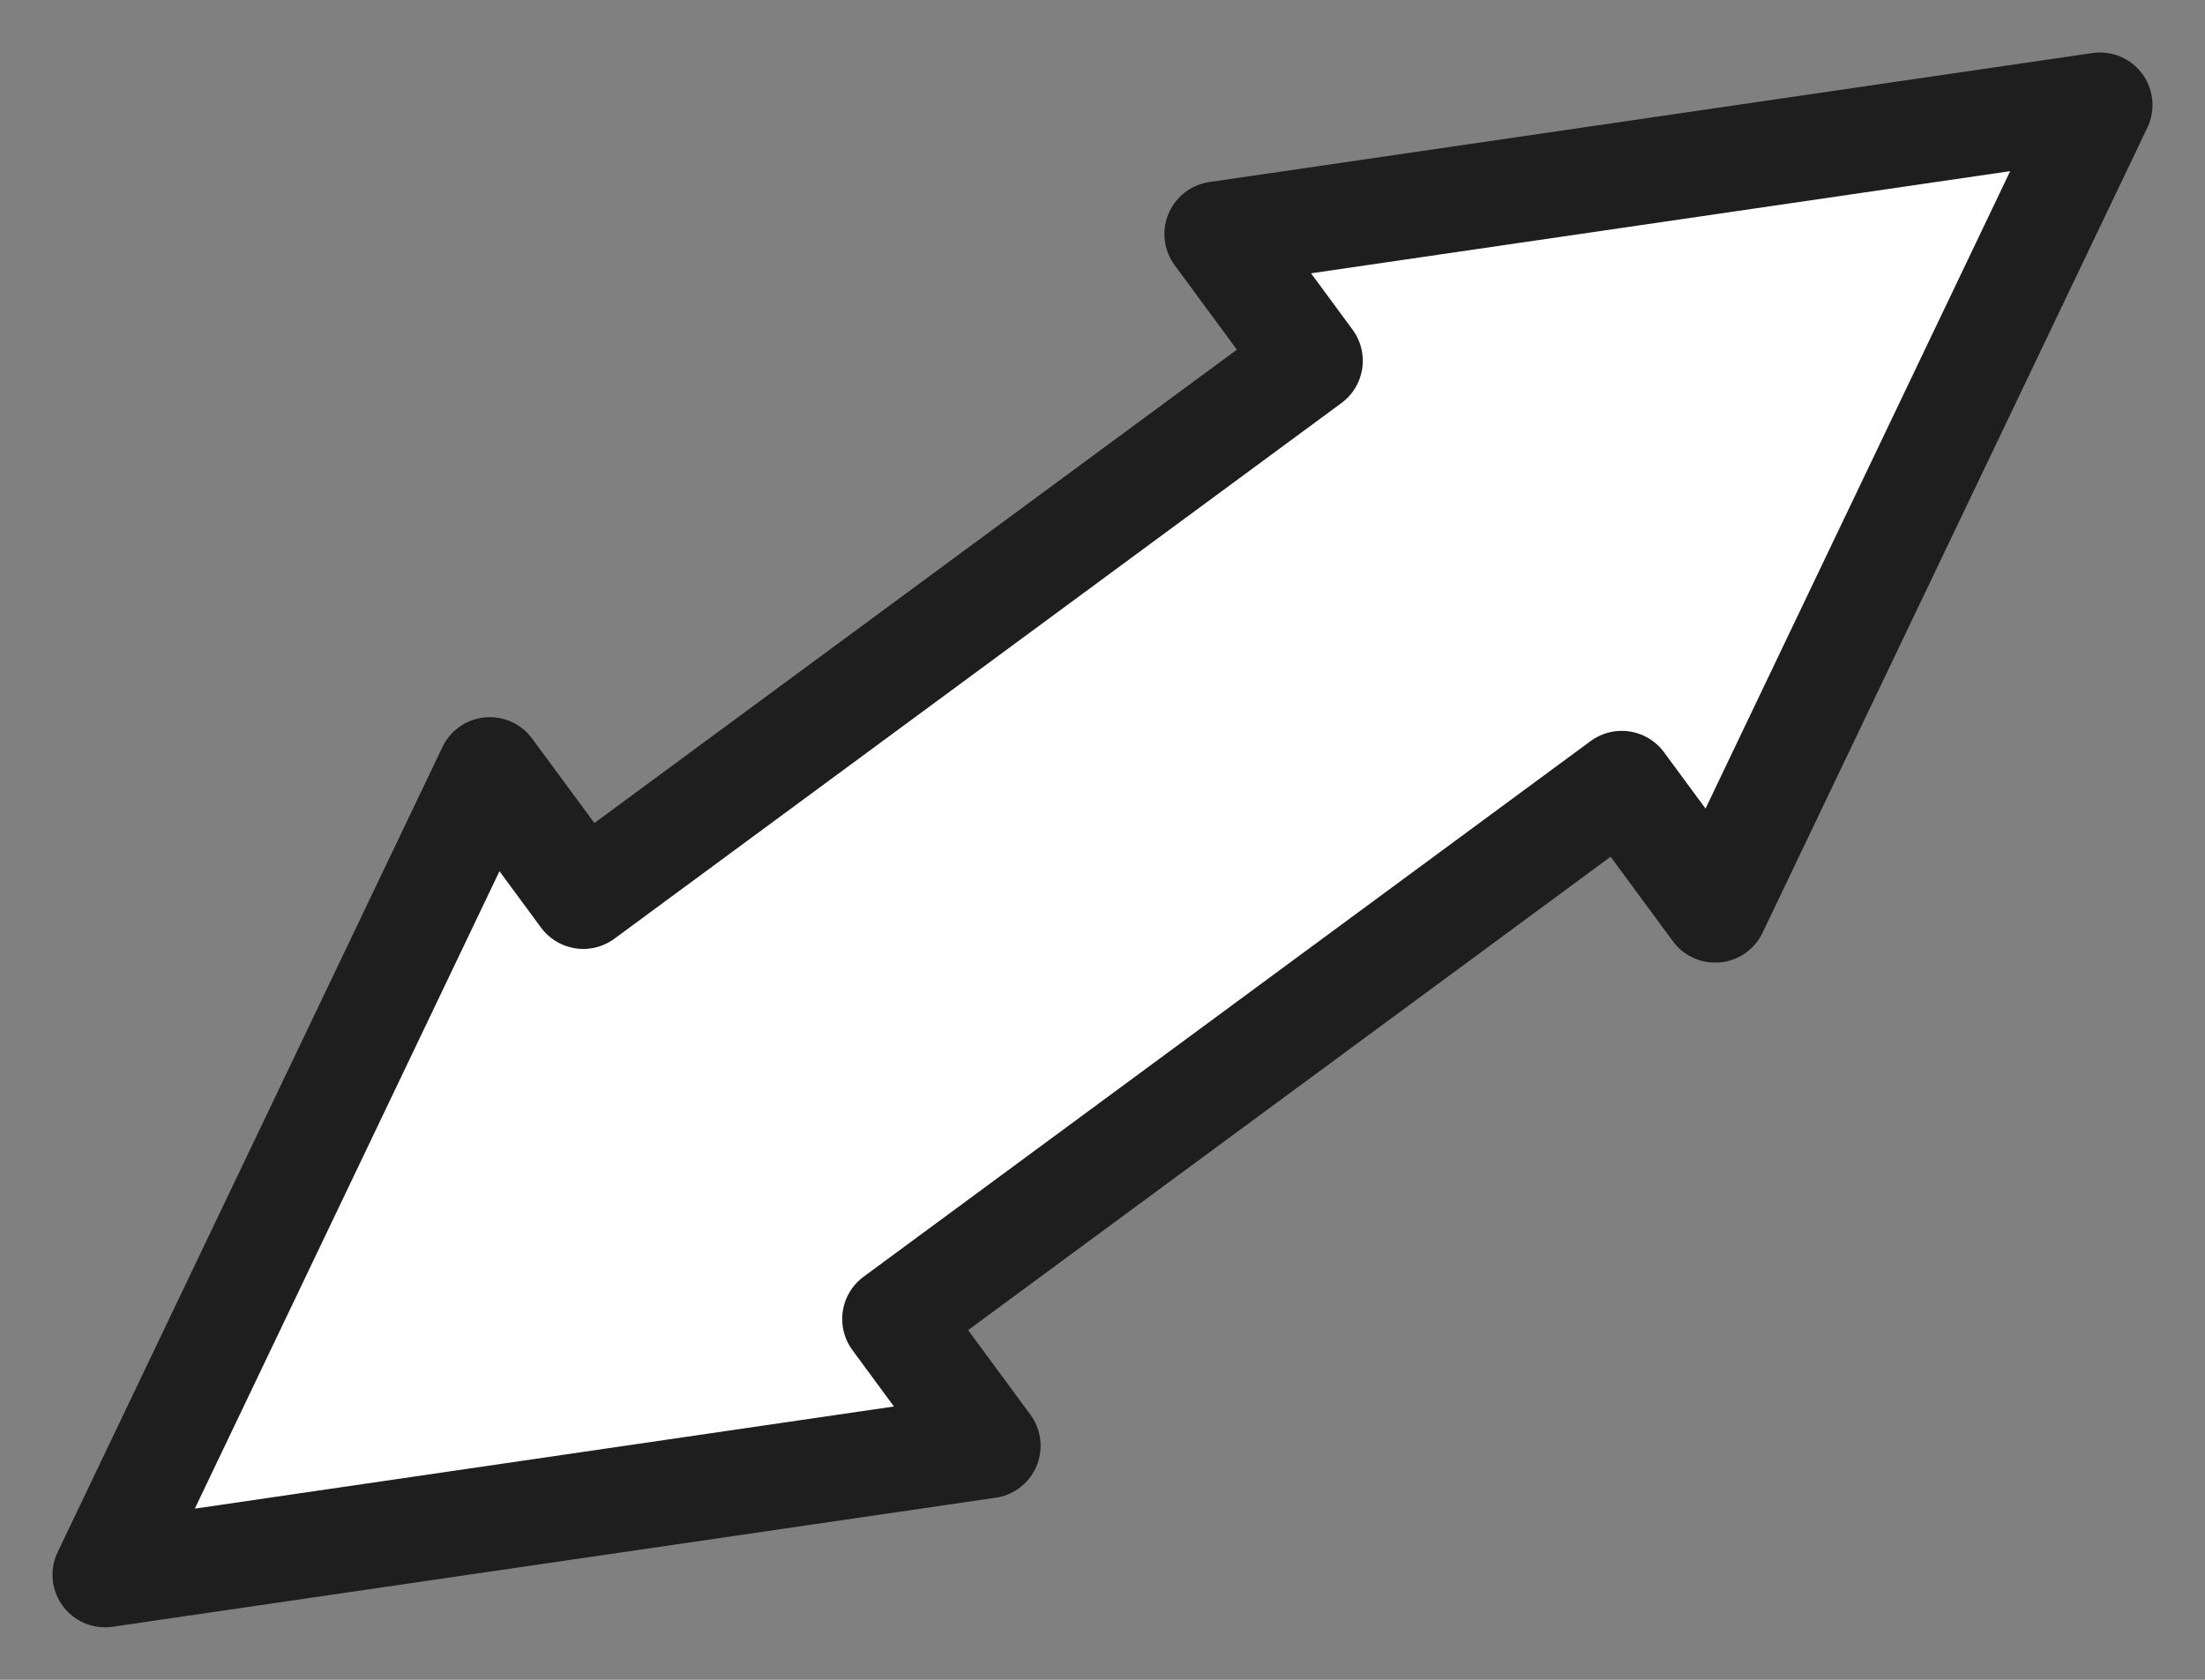 <svg xmlns="http://www.w3.org/2000/svg" xmlns:xhtml="http://www.w3.org/1999/xhtml" xmlns:xlink="http://www.w3.org/1999/xlink" class="export-svg-preview" preserveAspectRatio="xMidYMid" viewBox="-2 -2 42 32"><rect x="-2" y="-2" width="42" height="32" fill="#808080" stroke="none"/><g><g data-svg-item-container-id="6QLwalG1e" style="opacity:1;mix-blend-mode:normal"><g mode="edit" style="opacity:1"><path fill="rgba(255,255,255,1.0)" stroke="rgba(30,30,30,1.0)" stroke-width="2" d="M 0 28 L 7.33 12.662 L 9.11 15.077 L 22.958 4.873 L 21.179 2.458 L 38 0 L 30.67 15.338 L 28.89 12.923 L 15.042 23.127 L 16.821 25.542 Z" transform="translate(0,0) rotate(0)" style="stroke-linejoin:round"/></g></g></g></svg>